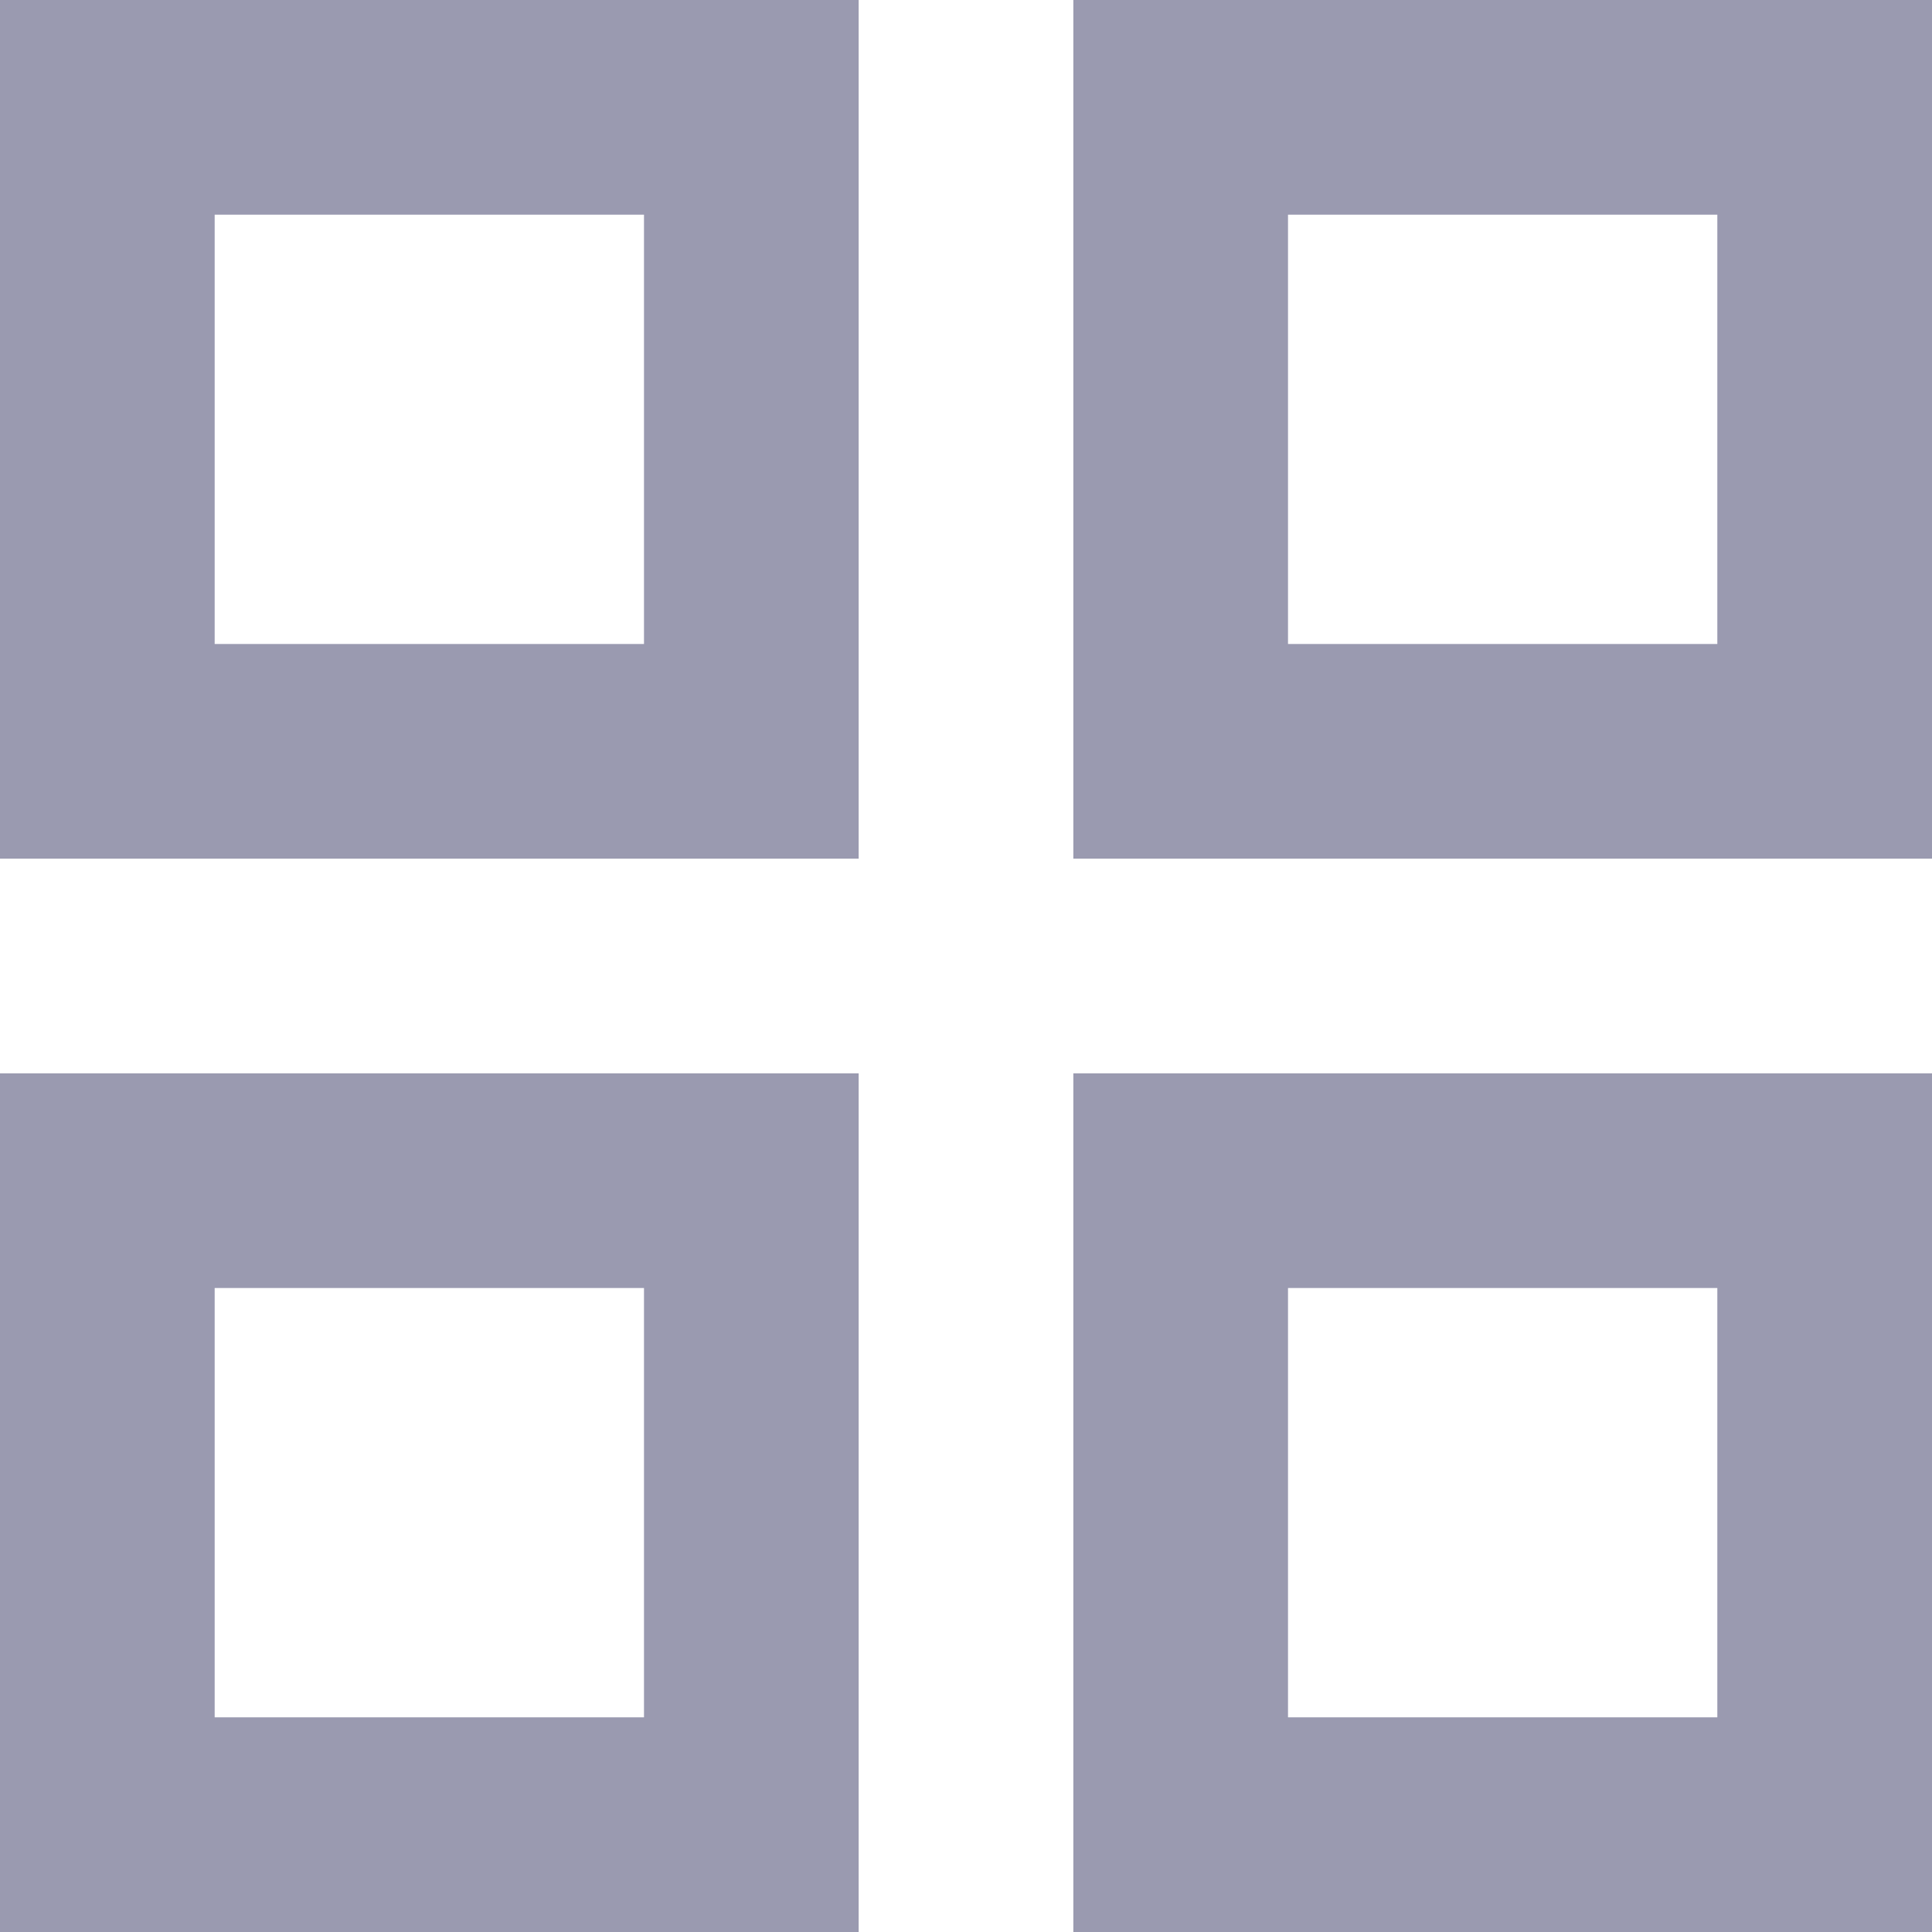 <svg width="18" height="18" viewBox="0 0 18 18" fill="none" xmlns="http://www.w3.org/2000/svg">
<path d="M0 8H8V0H0V8ZM2 2H6V6H2V2Z" fill="#9A9AB0"/>
<path d="M0 18H8V10H0V18ZM2 12H6V16H2V12Z" fill="#9A9AB0"/>
<path d="M10 18H18V10H10V18ZM12 12H16V16H12V12Z" fill="#9A9AB0"/>
<path d="M10 0V8H18V0H10ZM16 6H12V2H16V6Z" fill="#9A9AB0"/>
</svg>
